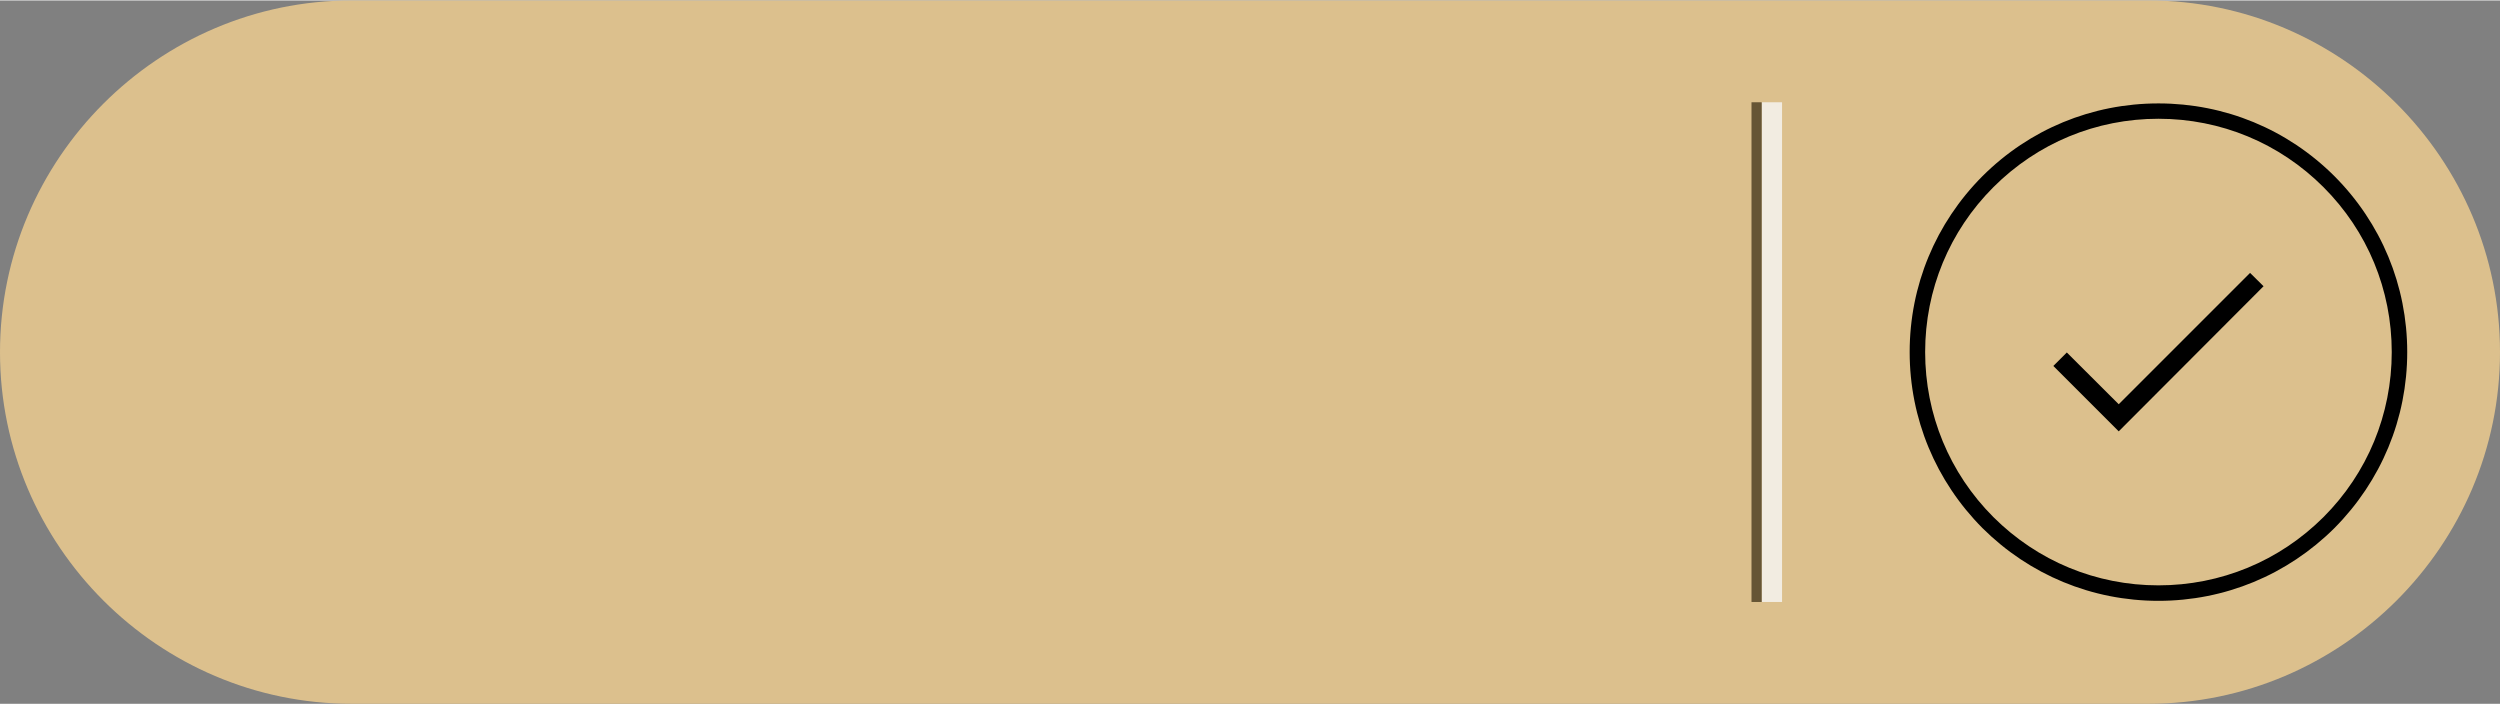 <?xml version="1.0" encoding="UTF-8"?>
<!DOCTYPE svg PUBLIC "-//W3C//DTD SVG 1.1//EN" "http://www.w3.org/Graphics/SVG/1.1/DTD/svg11.dtd">
<!-- Creator: CorelDRAW X7 -->
<svg xmlns="http://www.w3.org/2000/svg" xml:space="preserve" width="1.743in" height="0.491in" version="1.1" style="shape-rendering:geometricPrecision; text-rendering:geometricPrecision; image-rendering:optimizeQuality; fill-rule:evenodd; clip-rule:evenodd"
viewBox="0 0 17435 4905"
 xmlns:xlink="http://www.w3.org/1999/xlink">
 <rect x="0" y="0" width="17435" height="4905" fill="#808080" stroke="none"/>
 <defs>
  <style type="text/css">
   <![CDATA[
    .fil3 {fill:black}
    .fil2 {fill:#665535}
    .fil0 {fill:#DCC08D}
    .fil1 {fill:#F2ECE1}
   ]]>
  </style>
 </defs>
 <g id="Layer_x0020_1">
  <g id="_1503115115312">
   <path class="fil0" d="M2452 0l12530 0c1349,0 2453,1104 2453,2452 0,1349 -1104,2453 -2453,2453l-12530 0c-1348,0 -2452,-1104 -2452,-2452 0,-1349 1103,-2453 2452,-2453z"/>
   <polygon class="fil1" points="12428,710 12286,710 12286,4195 12428,4195 "/>
   <polygon class="fil2" points="12215,710 12286,710 12286,4195 12215,4195 "/>
   <path class="fil3" d="M13826 1225c-327,328 -508,764 -508,1227 0,463 181,899 508,1228 328,326 764,507 1227,507 463,0 899,-181 1227,-507 327,-329 508,-765 508,-1228 0,-463 -181,-899 -508,-1227 -328,-327 -764,-507 -1227,-507 -463,0 -899,180 -1227,507zm1866 675l-916 916 -362 -361 -94 94 456 456 1010 -1012 -94 -93zm988 552c0,434 -169,844 -476,1151 -308,307 -717,476 -1151,476 -434,0 -843,-169 -1151,-476 -307,-307 -476,-717 -476,-1151 0,-434 169,-843 476,-1150 308,-308 717,-477 1151,-477 434,0 843,169 1151,477 307,307 476,716 476,1150z"/>
  </g>
 </g>
</svg>
